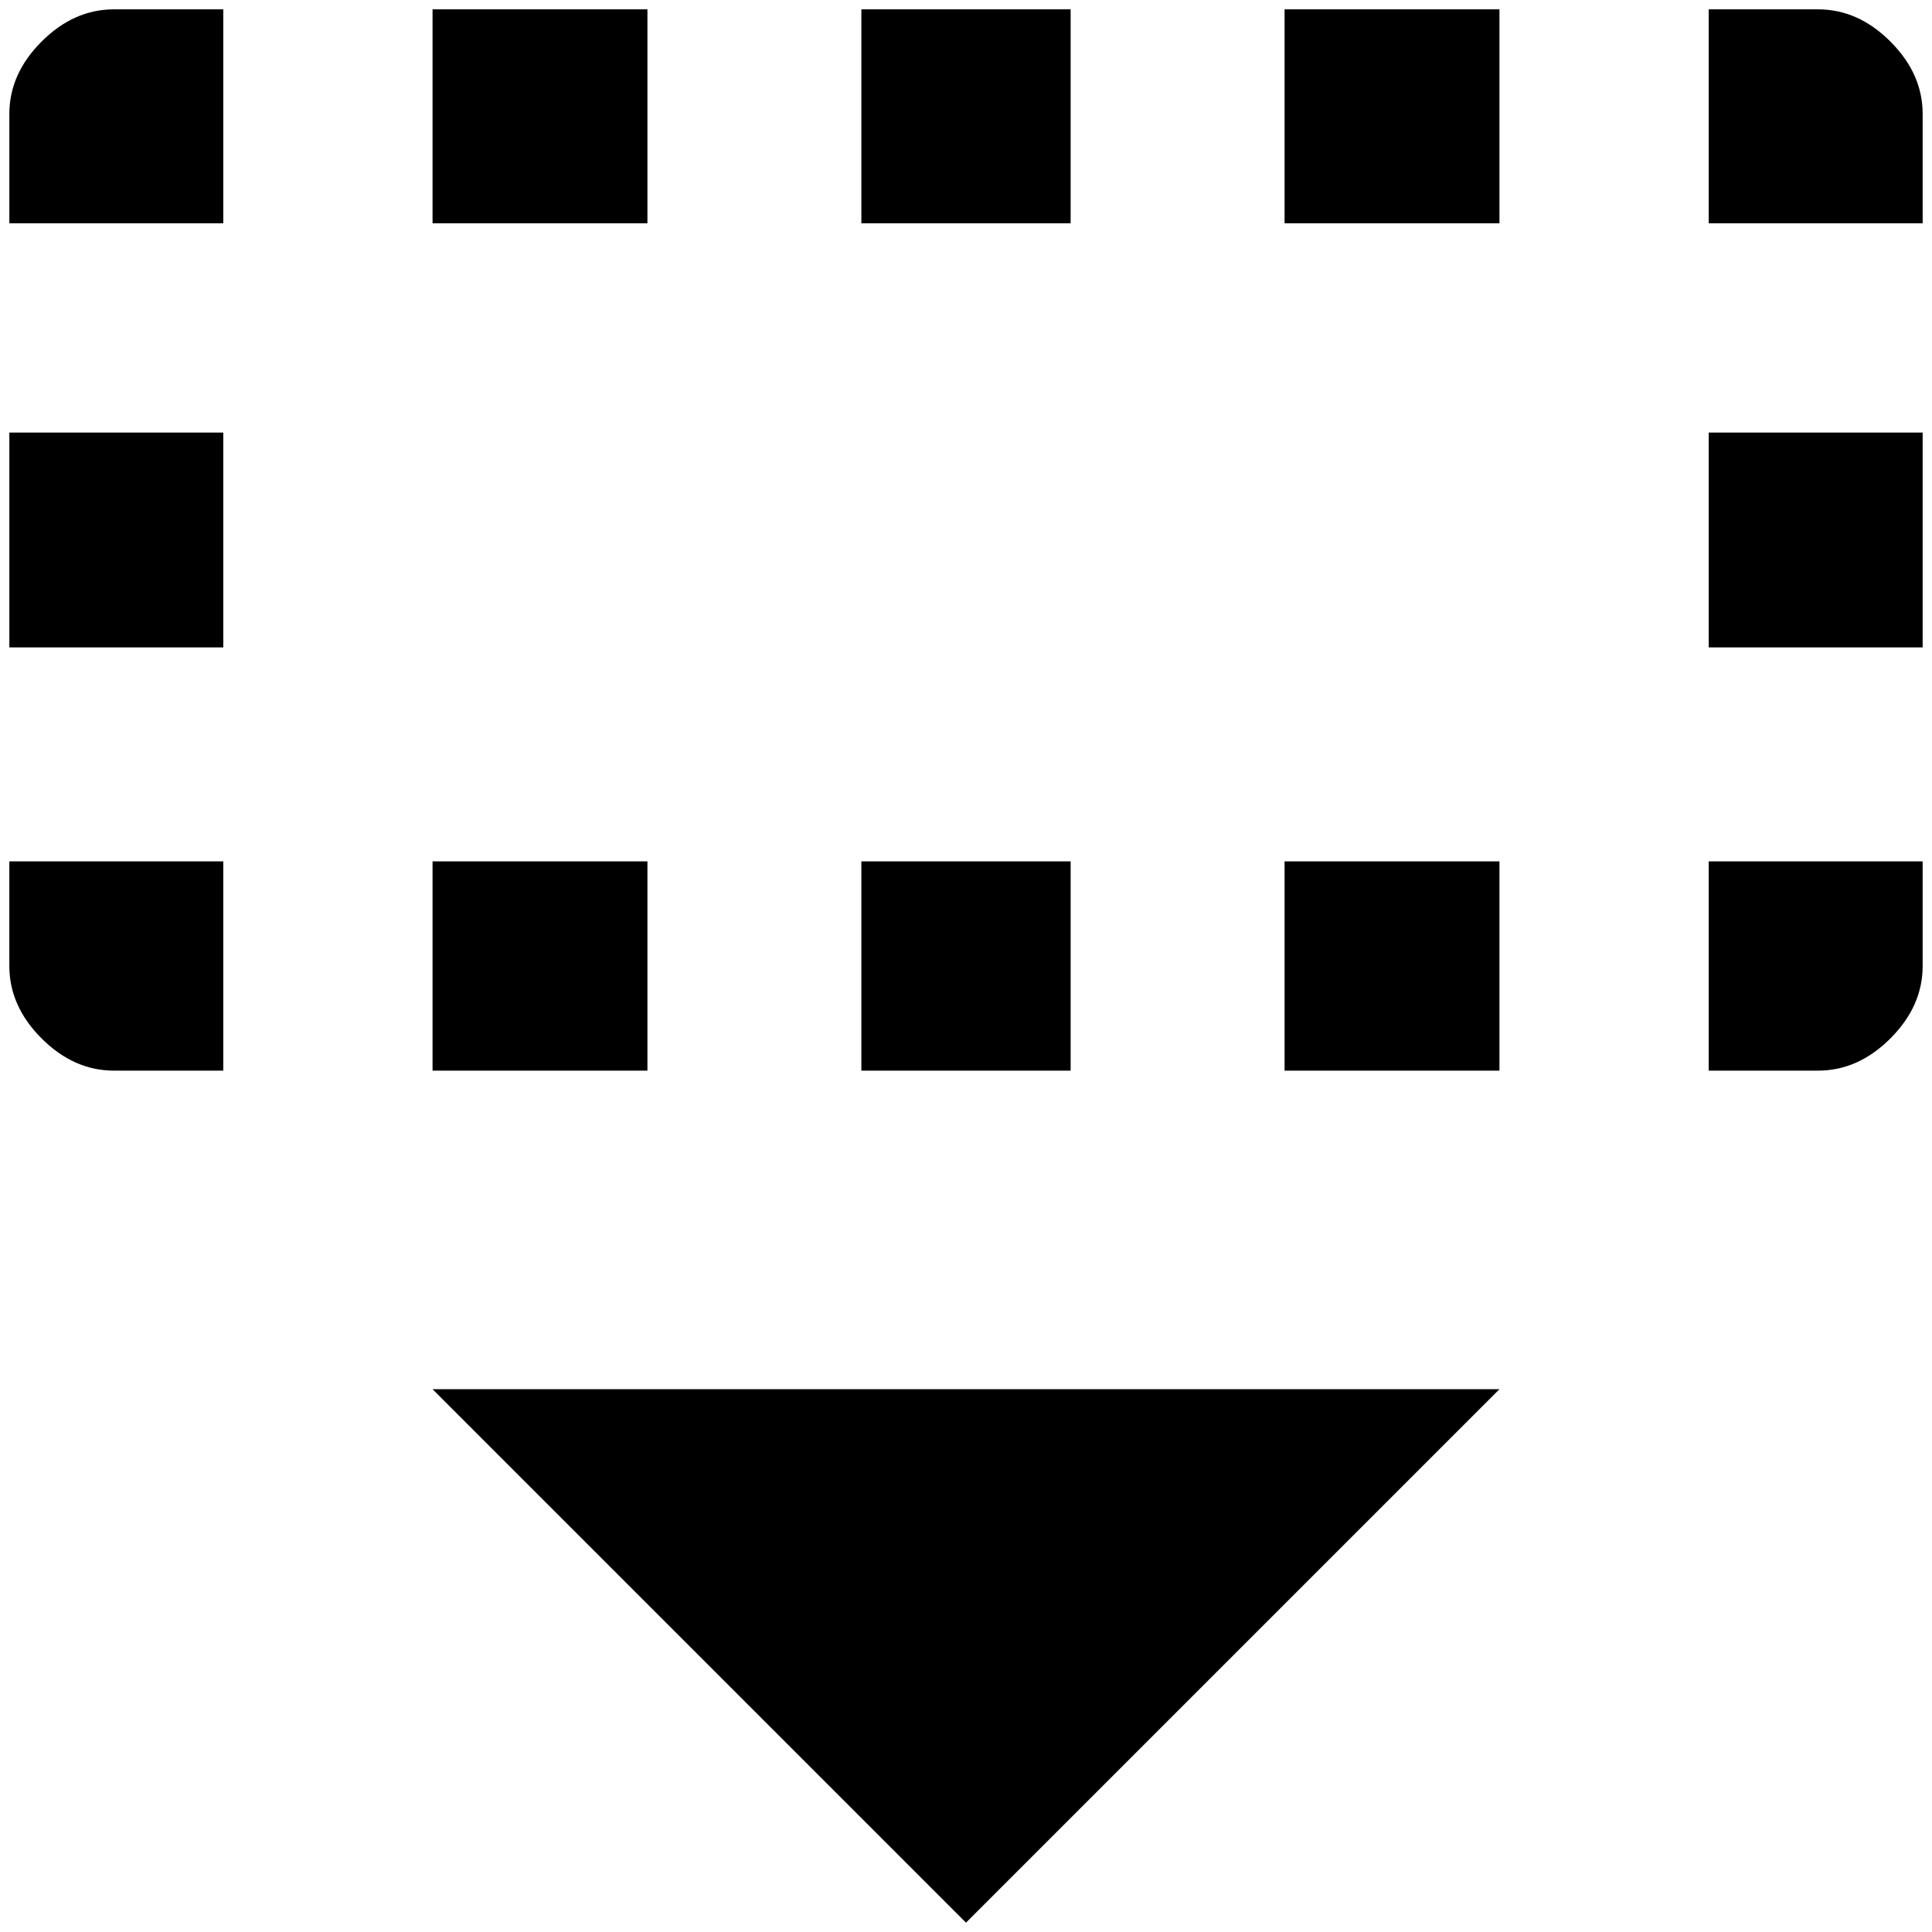 <?xml version="1.0" standalone="no"?>
<!DOCTYPE svg PUBLIC "-//W3C//DTD SVG 1.1//EN" "http://www.w3.org/Graphics/SVG/1.1/DTD/svg11.dtd" >
<svg xmlns="http://www.w3.org/2000/svg" xmlns:xlink="http://www.w3.org/1999/xlink" version="1.1" width="2048" height="2048" viewBox="-10 0 2068 2048">
   <path fill="currentColor"
d="M112 0h117v229h-229v-117q0 -43 34.5 -77.5t77.5 -34.5zM1936 0q43 0 77.5 34.5t34.5 77.5v117h-229v-229h117zM1365 229v-229h230v229h-230zM912 229v-229h224v229h-224zM453 229v-229h230v229h-230zM2048 1024q0 43 -34.5 77.5t-77.5 34.5h-117v-224h229v112z
M1365 1136v-224h230v224h-230zM912 1136v-224h224v224h-224zM453 1136v-224h230v224h-230zM112 1136q-43 0 -77.5 -34.5t-34.5 -77.5v-112h229v224h-117zM0 453h229v230h-229v-230zM2048 453v230h-229v-230h229zM453 1477l571 571l571 -571h-1142z" />
</svg>
